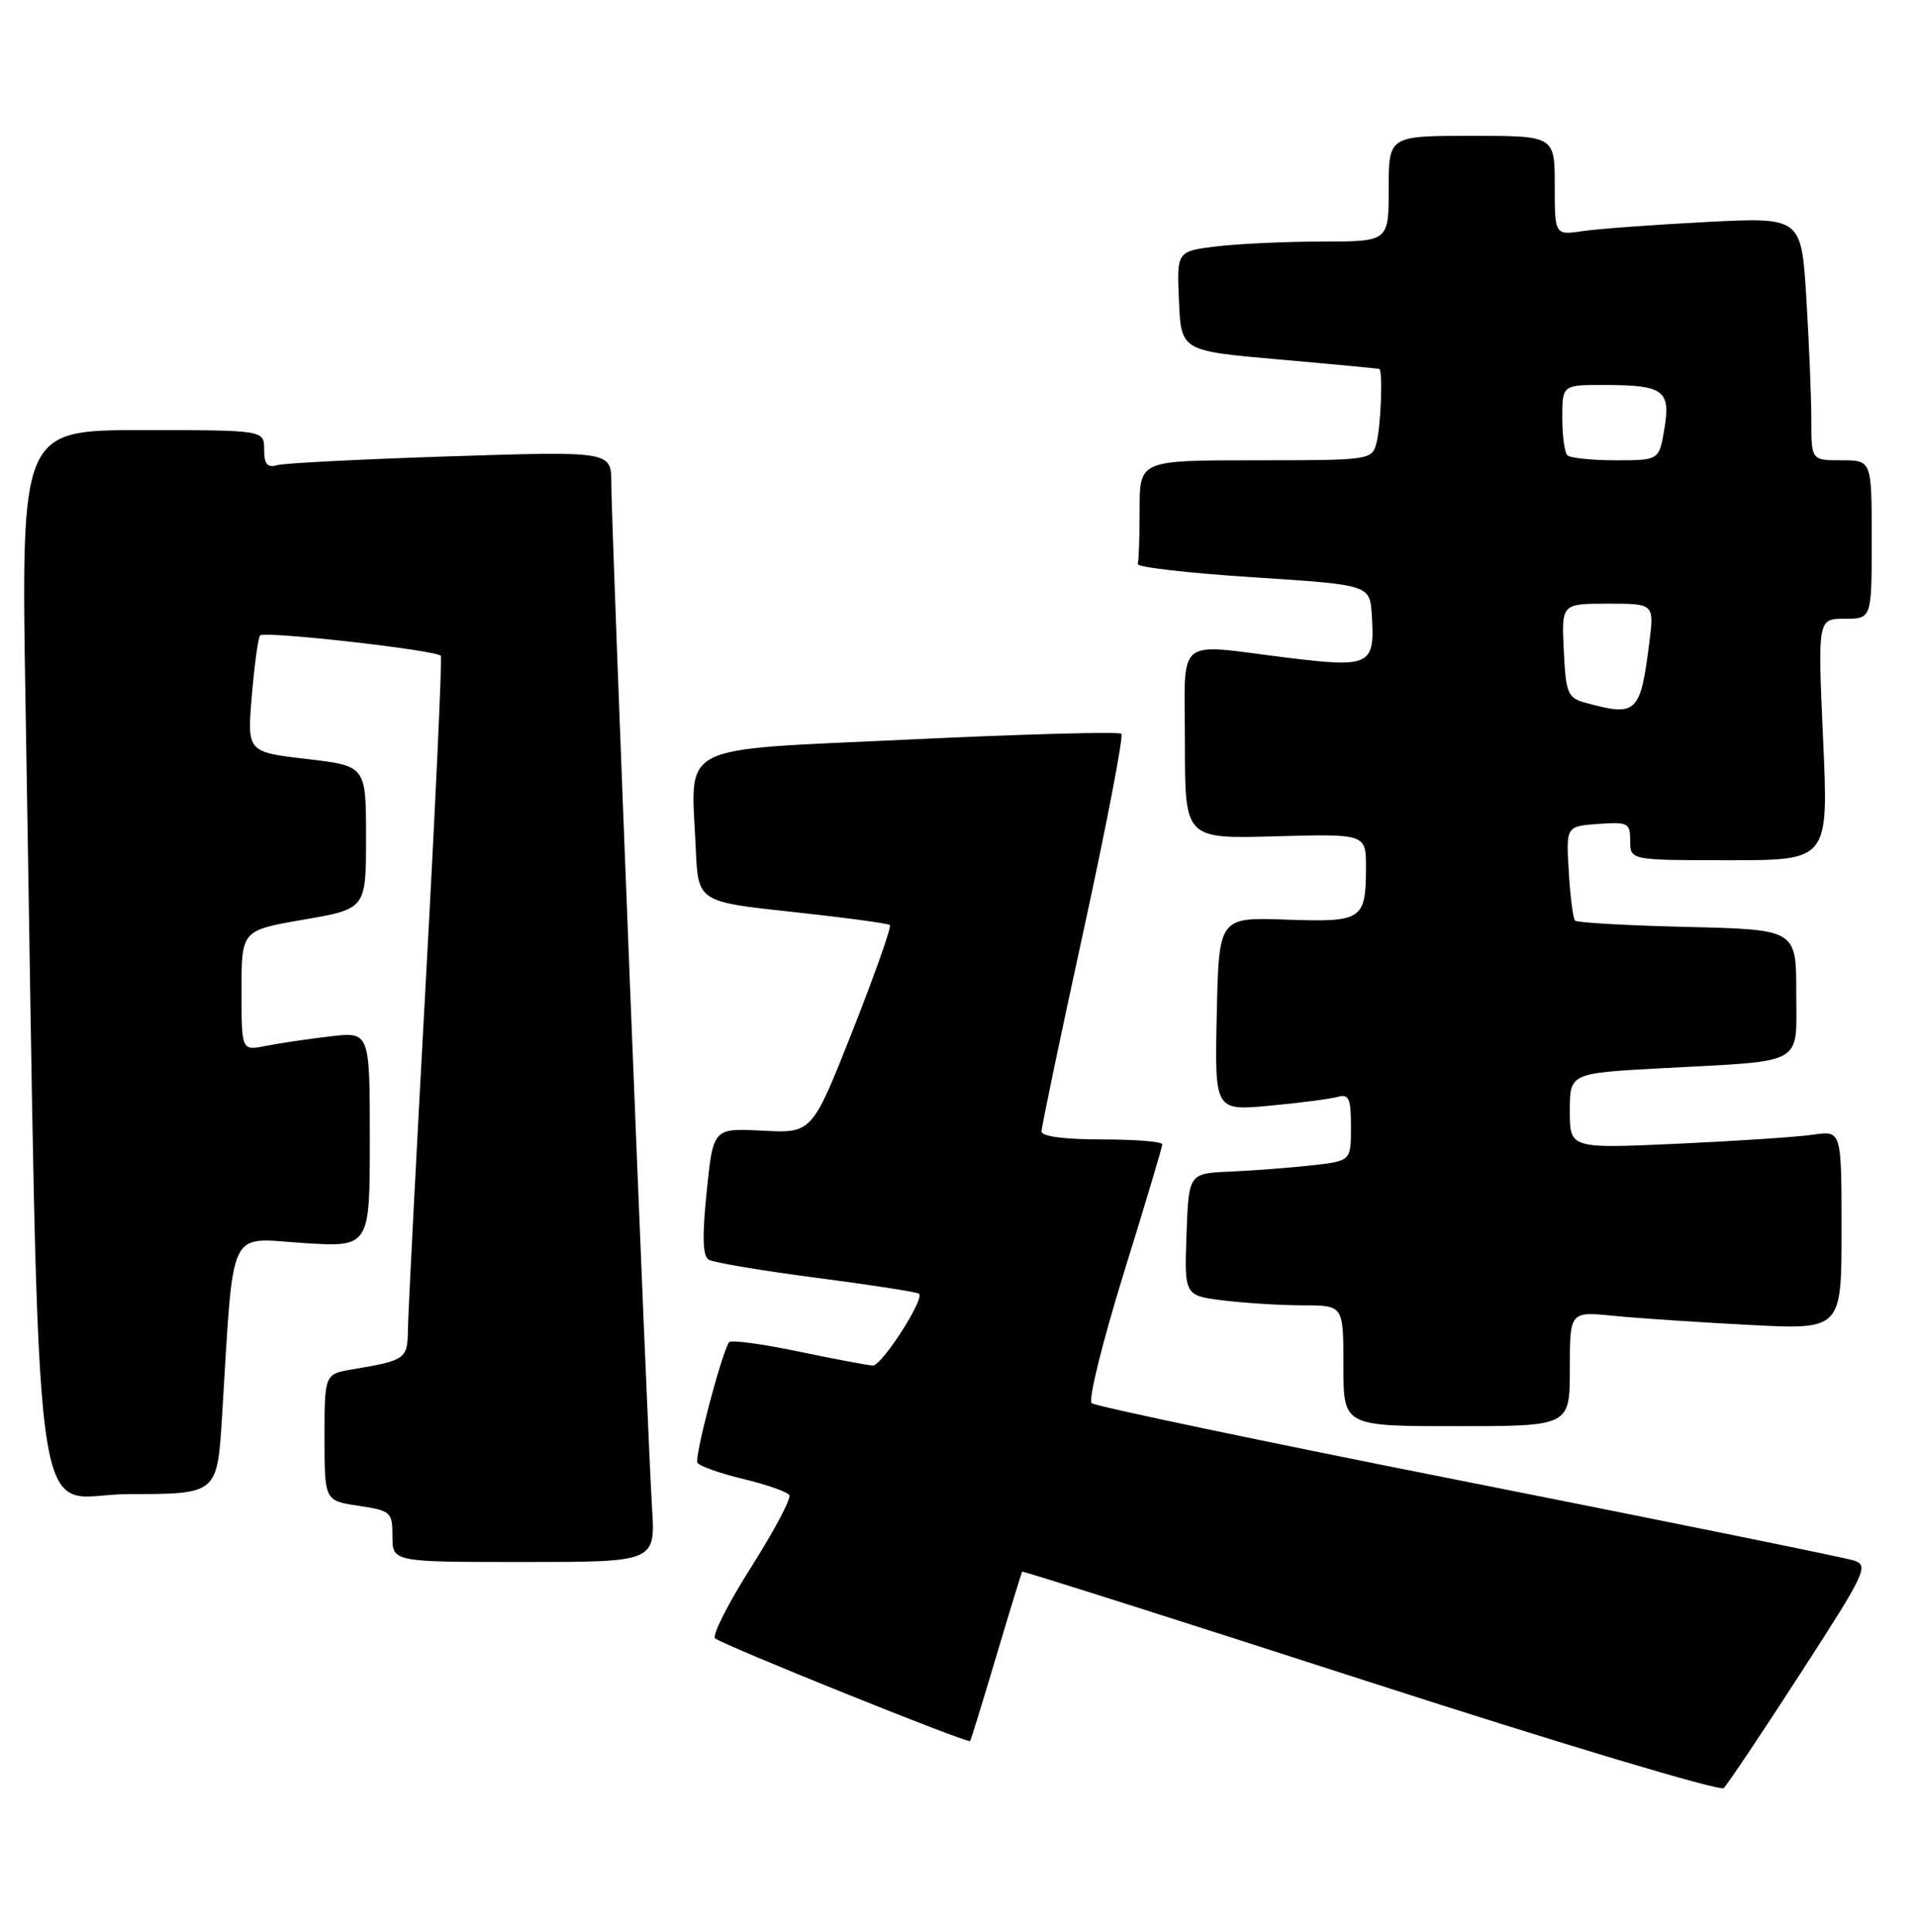 <?xml version="1.0" encoding="UTF-8" standalone="no"?>
<!DOCTYPE svg PUBLIC "-//W3C//DTD SVG 1.1//EN" "http://www.w3.org/Graphics/SVG/1.1/DTD/svg11.dtd" >
<svg xmlns="http://www.w3.org/2000/svg" xmlns:xlink="http://www.w3.org/1999/xlink" version="1.1" viewBox="0 0 254 256">
 <g >
 <path fill="currentColor"
d=" M 238.53 221.81 C 247.20 208.41 247.66 207.46 245.65 206.80 C 244.47 206.42 221.45 201.74 194.50 196.40 C 167.55 191.07 145.12 186.36 144.64 185.95 C 144.17 185.53 146.09 177.79 148.89 168.74 C 151.70 159.70 154.00 152.00 154.00 151.65 C 154.00 151.29 150.40 151.00 146.00 151.00 C 141.01 151.00 138.00 150.60 138.00 149.94 C 138.00 149.35 140.50 137.38 143.57 123.33 C 146.63 109.29 148.88 97.55 148.58 97.24 C 148.27 96.94 135.65 97.28 120.53 98.00 C 89.13 99.49 91.57 98.25 92.19 112.50 C 92.50 119.50 92.50 119.50 105.00 120.85 C 111.88 121.59 117.69 122.37 117.91 122.59 C 118.14 122.81 115.92 129.11 112.97 136.59 C 107.60 150.18 107.60 150.18 101.05 149.84 C 94.50 149.50 94.50 149.50 93.64 157.87 C 93.03 163.80 93.10 166.44 93.89 166.93 C 94.50 167.31 100.94 168.39 108.20 169.34 C 115.45 170.28 121.56 171.23 121.78 171.45 C 122.51 172.18 116.83 181.00 115.65 180.96 C 115.02 180.94 110.55 180.10 105.73 179.09 C 100.91 178.08 96.79 177.54 96.59 177.88 C 95.50 179.69 91.98 193.15 92.41 193.85 C 92.68 194.29 95.42 195.26 98.50 196.00 C 101.58 196.74 104.31 197.70 104.58 198.14 C 104.86 198.57 102.58 202.86 99.54 207.66 C 96.49 212.47 94.33 216.72 94.75 217.11 C 95.60 217.93 128.27 231.10 128.54 230.73 C 128.64 230.61 130.20 225.55 132.00 219.50 C 133.80 213.45 135.35 208.40 135.44 208.28 C 135.53 208.17 156.28 214.76 181.55 222.93 C 206.82 231.10 227.90 237.41 228.39 236.96 C 228.87 236.50 233.44 229.69 238.53 221.81 Z  M 86.39 199.75 C 85.79 190.39 81.00 69.70 81.00 64.07 C 81.00 59.79 81.00 59.79 59.75 60.47 C 48.06 60.85 37.71 61.37 36.75 61.64 C 35.41 62.02 35.00 61.53 35.00 59.57 C 35.00 57.00 35.00 57.00 18.88 57.00 C 2.77 57.00 2.77 57.00 3.39 93.75 C 5.36 209.59 3.84 198.00 17.01 198.00 C 28.78 198.00 28.78 198.00 29.42 187.75 C 31.00 162.05 30.07 164.07 40.09 164.72 C 49.00 165.30 49.00 165.30 49.00 151.01 C 49.00 136.72 49.00 136.72 43.70 137.35 C 40.78 137.69 36.96 138.26 35.20 138.61 C 32.00 139.25 32.00 139.25 32.00 131.27 C 32.00 123.29 32.00 123.29 40.25 121.87 C 48.50 120.44 48.50 120.44 48.50 110.97 C 48.50 101.50 48.50 101.50 40.62 100.58 C 32.74 99.66 32.74 99.66 33.37 92.16 C 33.72 88.04 34.21 84.46 34.46 84.21 C 35.08 83.59 58.00 86.18 58.41 86.92 C 58.59 87.24 57.70 106.62 56.42 130.00 C 55.14 153.38 54.07 174.16 54.05 176.18 C 54.00 180.11 53.77 180.27 46.75 181.46 C 43.00 182.09 43.00 182.09 43.00 190.48 C 43.00 198.88 43.00 198.88 47.50 199.55 C 51.81 200.20 52.00 200.37 52.00 203.61 C 52.00 207.00 52.00 207.00 69.42 207.00 C 86.85 207.00 86.85 207.00 86.39 199.75 Z  M 208.00 181.40 C 208.00 173.80 208.00 173.80 213.75 174.37 C 216.91 174.69 225.01 175.23 231.75 175.58 C 244.00 176.22 244.00 176.22 244.00 163.02 C 244.00 149.82 244.00 149.82 240.25 150.37 C 238.19 150.67 230.09 151.21 222.25 151.57 C 208.00 152.22 208.00 152.22 208.00 147.22 C 208.00 142.22 208.00 142.22 220.25 141.56 C 239.46 140.52 238.00 141.34 238.00 131.51 C 238.00 123.19 238.00 123.19 223.58 122.84 C 215.65 122.65 208.95 122.28 208.69 122.00 C 208.43 121.72 208.05 118.80 207.86 115.50 C 207.50 109.50 207.50 109.50 211.75 109.19 C 215.72 108.91 216.00 109.05 216.00 111.44 C 216.00 114.00 216.00 114.00 229.14 114.00 C 242.28 114.00 242.28 114.00 241.56 98.00 C 240.84 82.00 240.84 82.00 244.42 82.00 C 248.00 82.00 248.00 82.00 248.00 71.50 C 248.00 61.00 248.00 61.00 244.00 61.00 C 240.00 61.00 240.00 61.00 240.00 55.66 C 240.00 52.72 239.70 45.47 239.34 39.54 C 238.68 28.78 238.68 28.78 226.09 29.42 C 219.17 29.78 211.81 30.32 209.75 30.62 C 206.00 31.18 206.00 31.18 206.00 24.59 C 206.00 18.00 206.00 18.00 195.00 18.00 C 184.00 18.00 184.00 18.00 184.00 25.00 C 184.00 32.00 184.00 32.00 175.25 32.01 C 170.44 32.01 164.12 32.30 161.21 32.65 C 155.92 33.29 155.92 33.29 156.21 39.89 C 156.50 46.50 156.50 46.50 169.50 47.64 C 176.65 48.27 182.61 48.84 182.75 48.89 C 183.25 49.10 182.96 56.55 182.37 58.75 C 181.78 60.96 181.49 61.00 166.38 61.00 C 151.00 61.00 151.00 61.00 151.00 67.50 C 151.00 71.08 150.89 74.34 150.75 74.75 C 150.61 75.16 157.47 75.95 166.00 76.50 C 181.50 77.50 181.50 77.50 181.76 81.50 C 182.20 88.19 181.57 88.51 170.64 87.17 C 155.45 85.30 157.00 84.01 157.00 98.58 C 157.00 111.17 157.00 111.17 169.00 110.83 C 181.00 110.50 181.00 110.50 180.99 115.00 C 180.96 121.94 180.52 122.22 170.39 121.87 C 161.50 121.56 161.50 121.56 161.22 134.39 C 160.94 147.21 160.94 147.21 168.22 146.53 C 172.22 146.16 176.29 145.63 177.25 145.36 C 178.73 144.94 179.00 145.56 179.00 149.36 C 179.00 153.86 179.00 153.86 173.75 154.44 C 170.86 154.76 166.03 155.13 163.00 155.26 C 157.50 155.50 157.50 155.50 157.21 163.61 C 156.92 171.71 156.92 171.71 162.21 172.35 C 165.12 172.70 169.86 172.99 172.75 172.99 C 178.00 173.00 178.00 173.00 178.00 181.00 C 178.00 189.00 178.00 189.00 193.00 189.00 C 208.00 189.00 208.00 189.00 208.00 181.40 Z  M 210.00 93.11 C 207.72 92.48 207.47 91.87 207.20 86.21 C 206.90 80.00 206.90 80.00 213.05 80.00 C 219.19 80.00 219.19 80.00 218.52 85.25 C 217.34 94.56 216.86 95.01 210.00 93.11 Z  M 207.67 60.33 C 207.30 59.97 207.00 57.72 207.00 55.33 C 207.00 51.00 207.00 51.00 212.75 51.02 C 220.45 51.04 221.39 51.75 220.52 56.88 C 219.82 61.00 219.82 61.00 214.08 61.00 C 210.92 61.00 208.03 60.70 207.67 60.33 Z "/>
</g>
</svg>